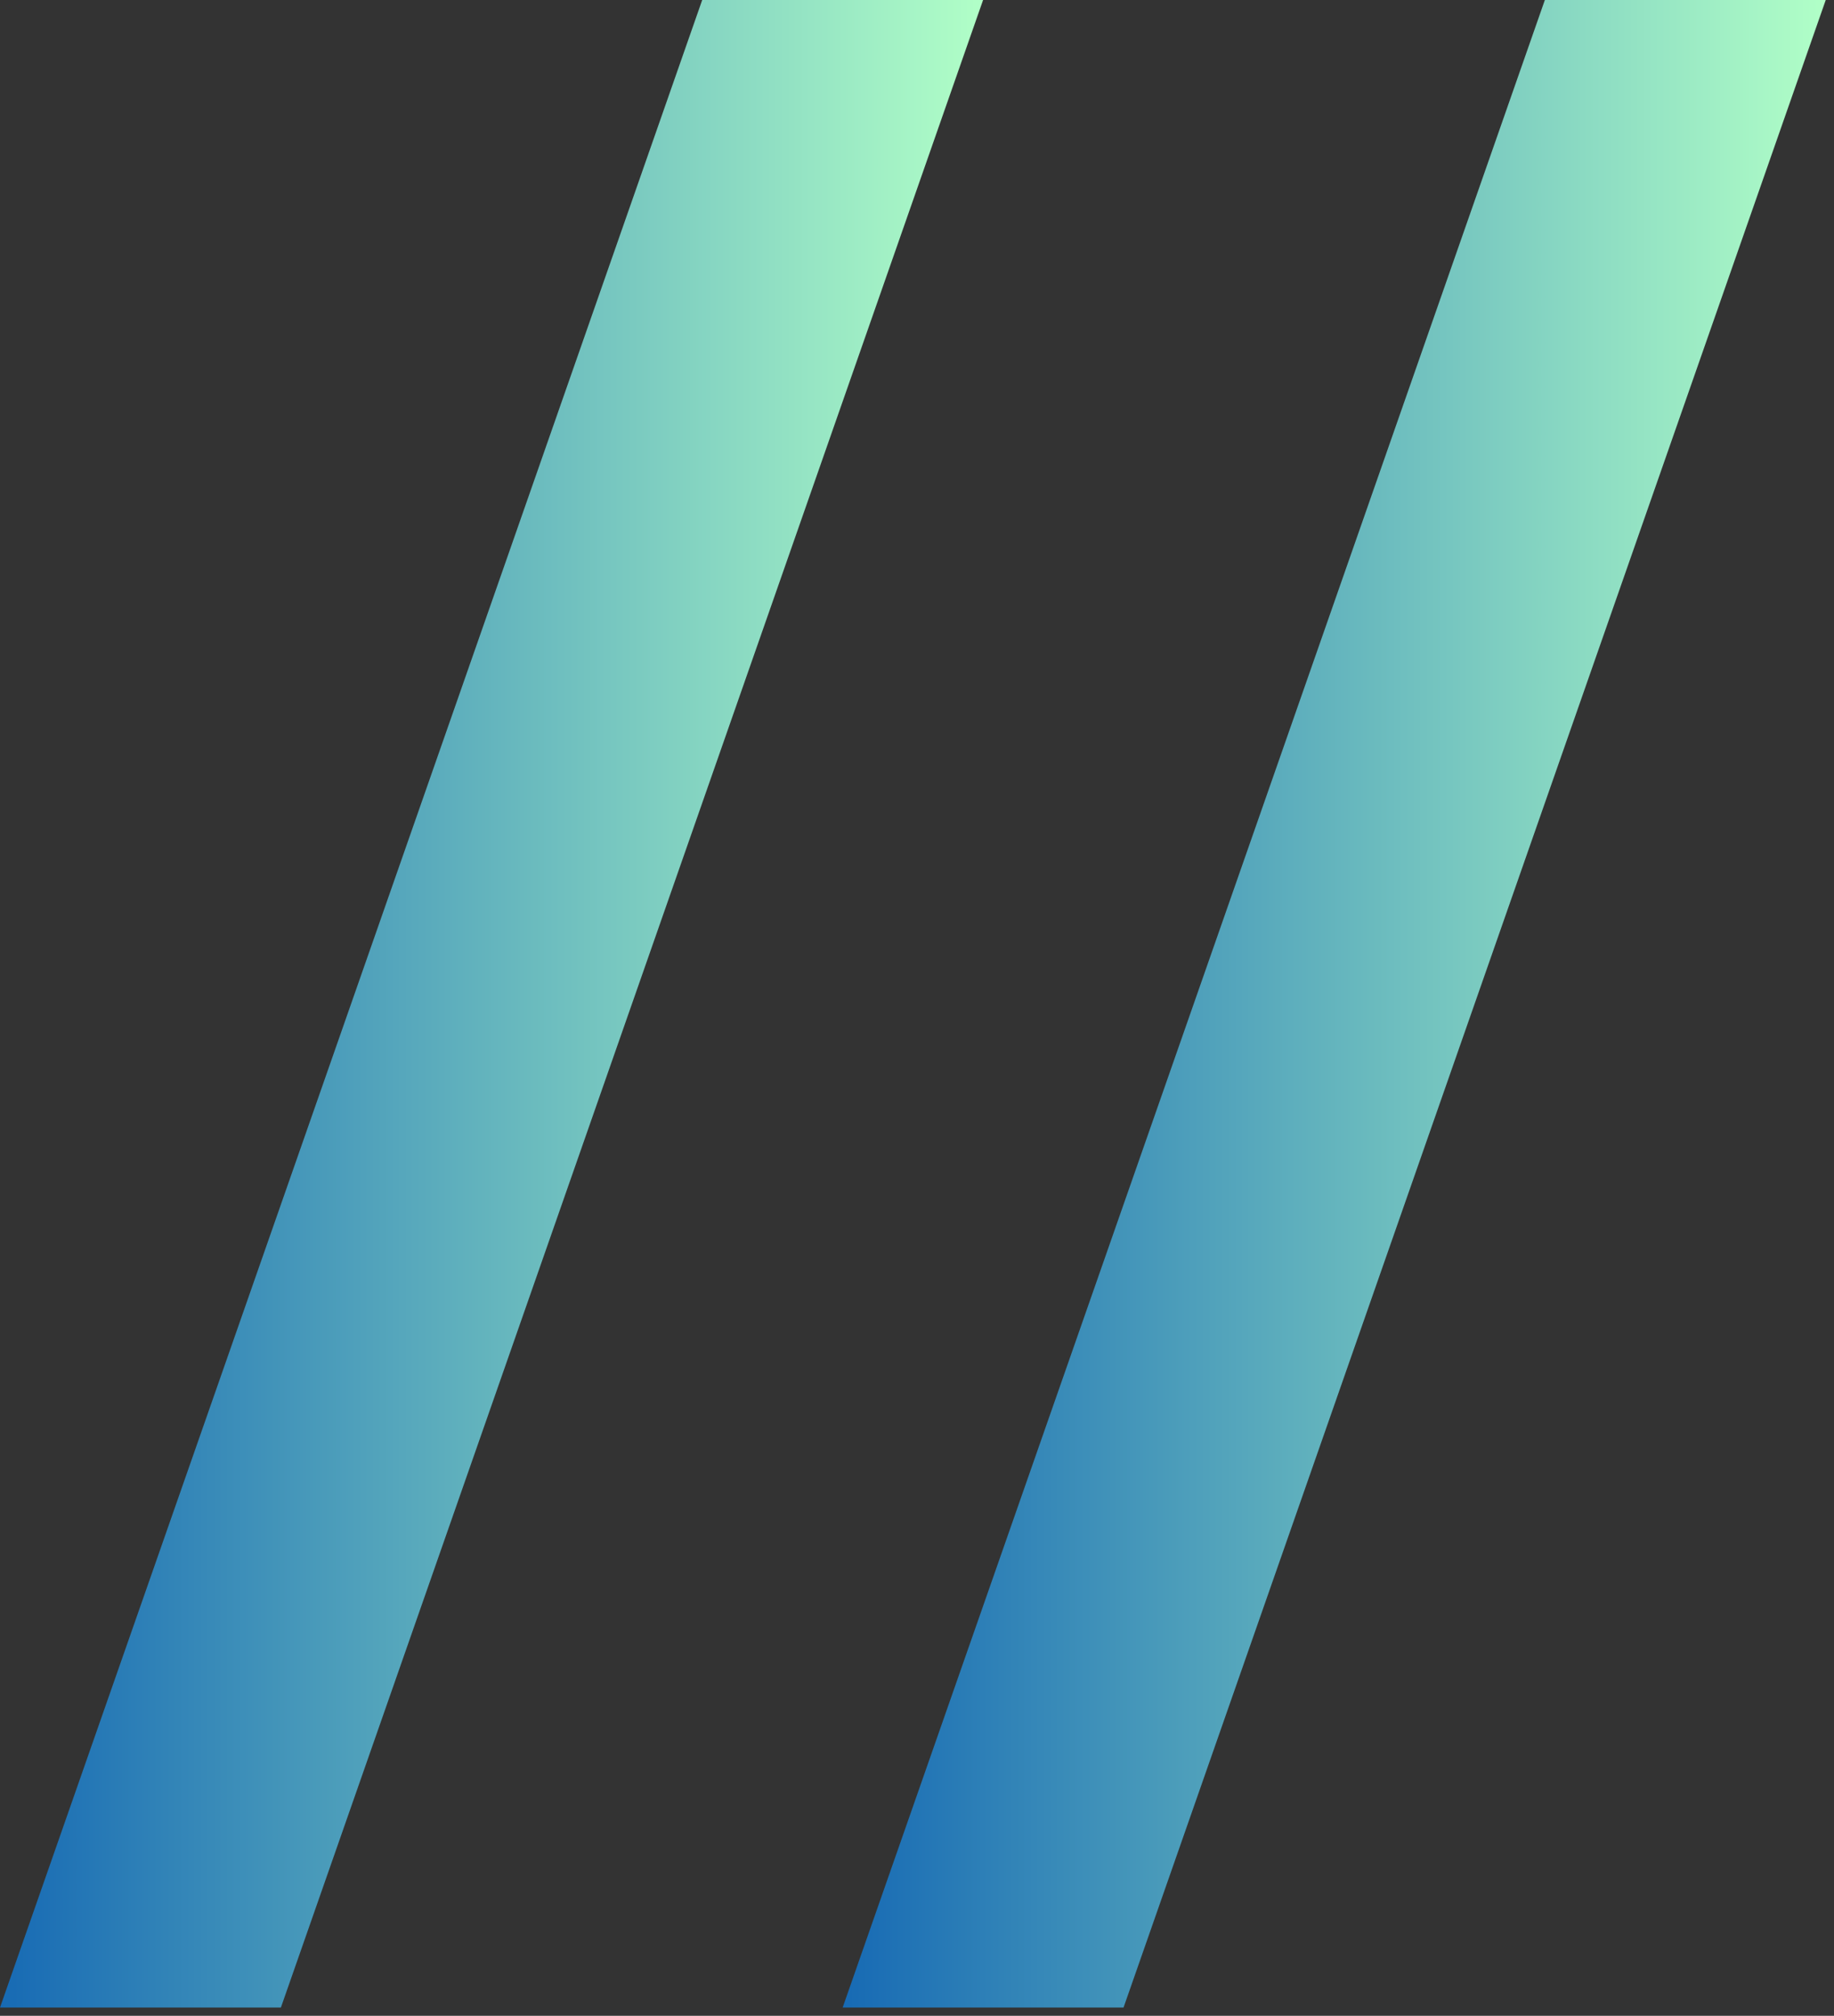 <svg width="111" height="122" viewBox="0 0 111 122" fill="none" xmlns="http://www.w3.org/2000/svg">
<rect x="0" y="0" width="111" height="122" fill="#333333" stroke="none"/>
<path d="M17 121.5H0L42.5 0H59.5L17 121.5Z" fill="url(#paint0_linear_541_1719)"/>
<path d="M68 121.5H51L93.5 0H110.5L68 121.5Z" fill="url(#paint1_linear_541_1719)"/>
<defs>
<linearGradient id="paint0_linear_541_1719" x1="0" y1="60.75" x2="59.5" y2="60.75" gradientUnits="userSpaceOnUse">
<stop stop-color="#176AB4"/>
<stop offset="1" stop-color="#B1FFC7"/>
</linearGradient>
<linearGradient id="paint1_linear_541_1719" x1="51" y1="60.75" x2="110.5" y2="60.75" gradientUnits="userSpaceOnUse">
<stop stop-color="#176AB4"/>
<stop offset="1" stop-color="#B1FFC7"/>
</linearGradient>
</defs>
</svg>
